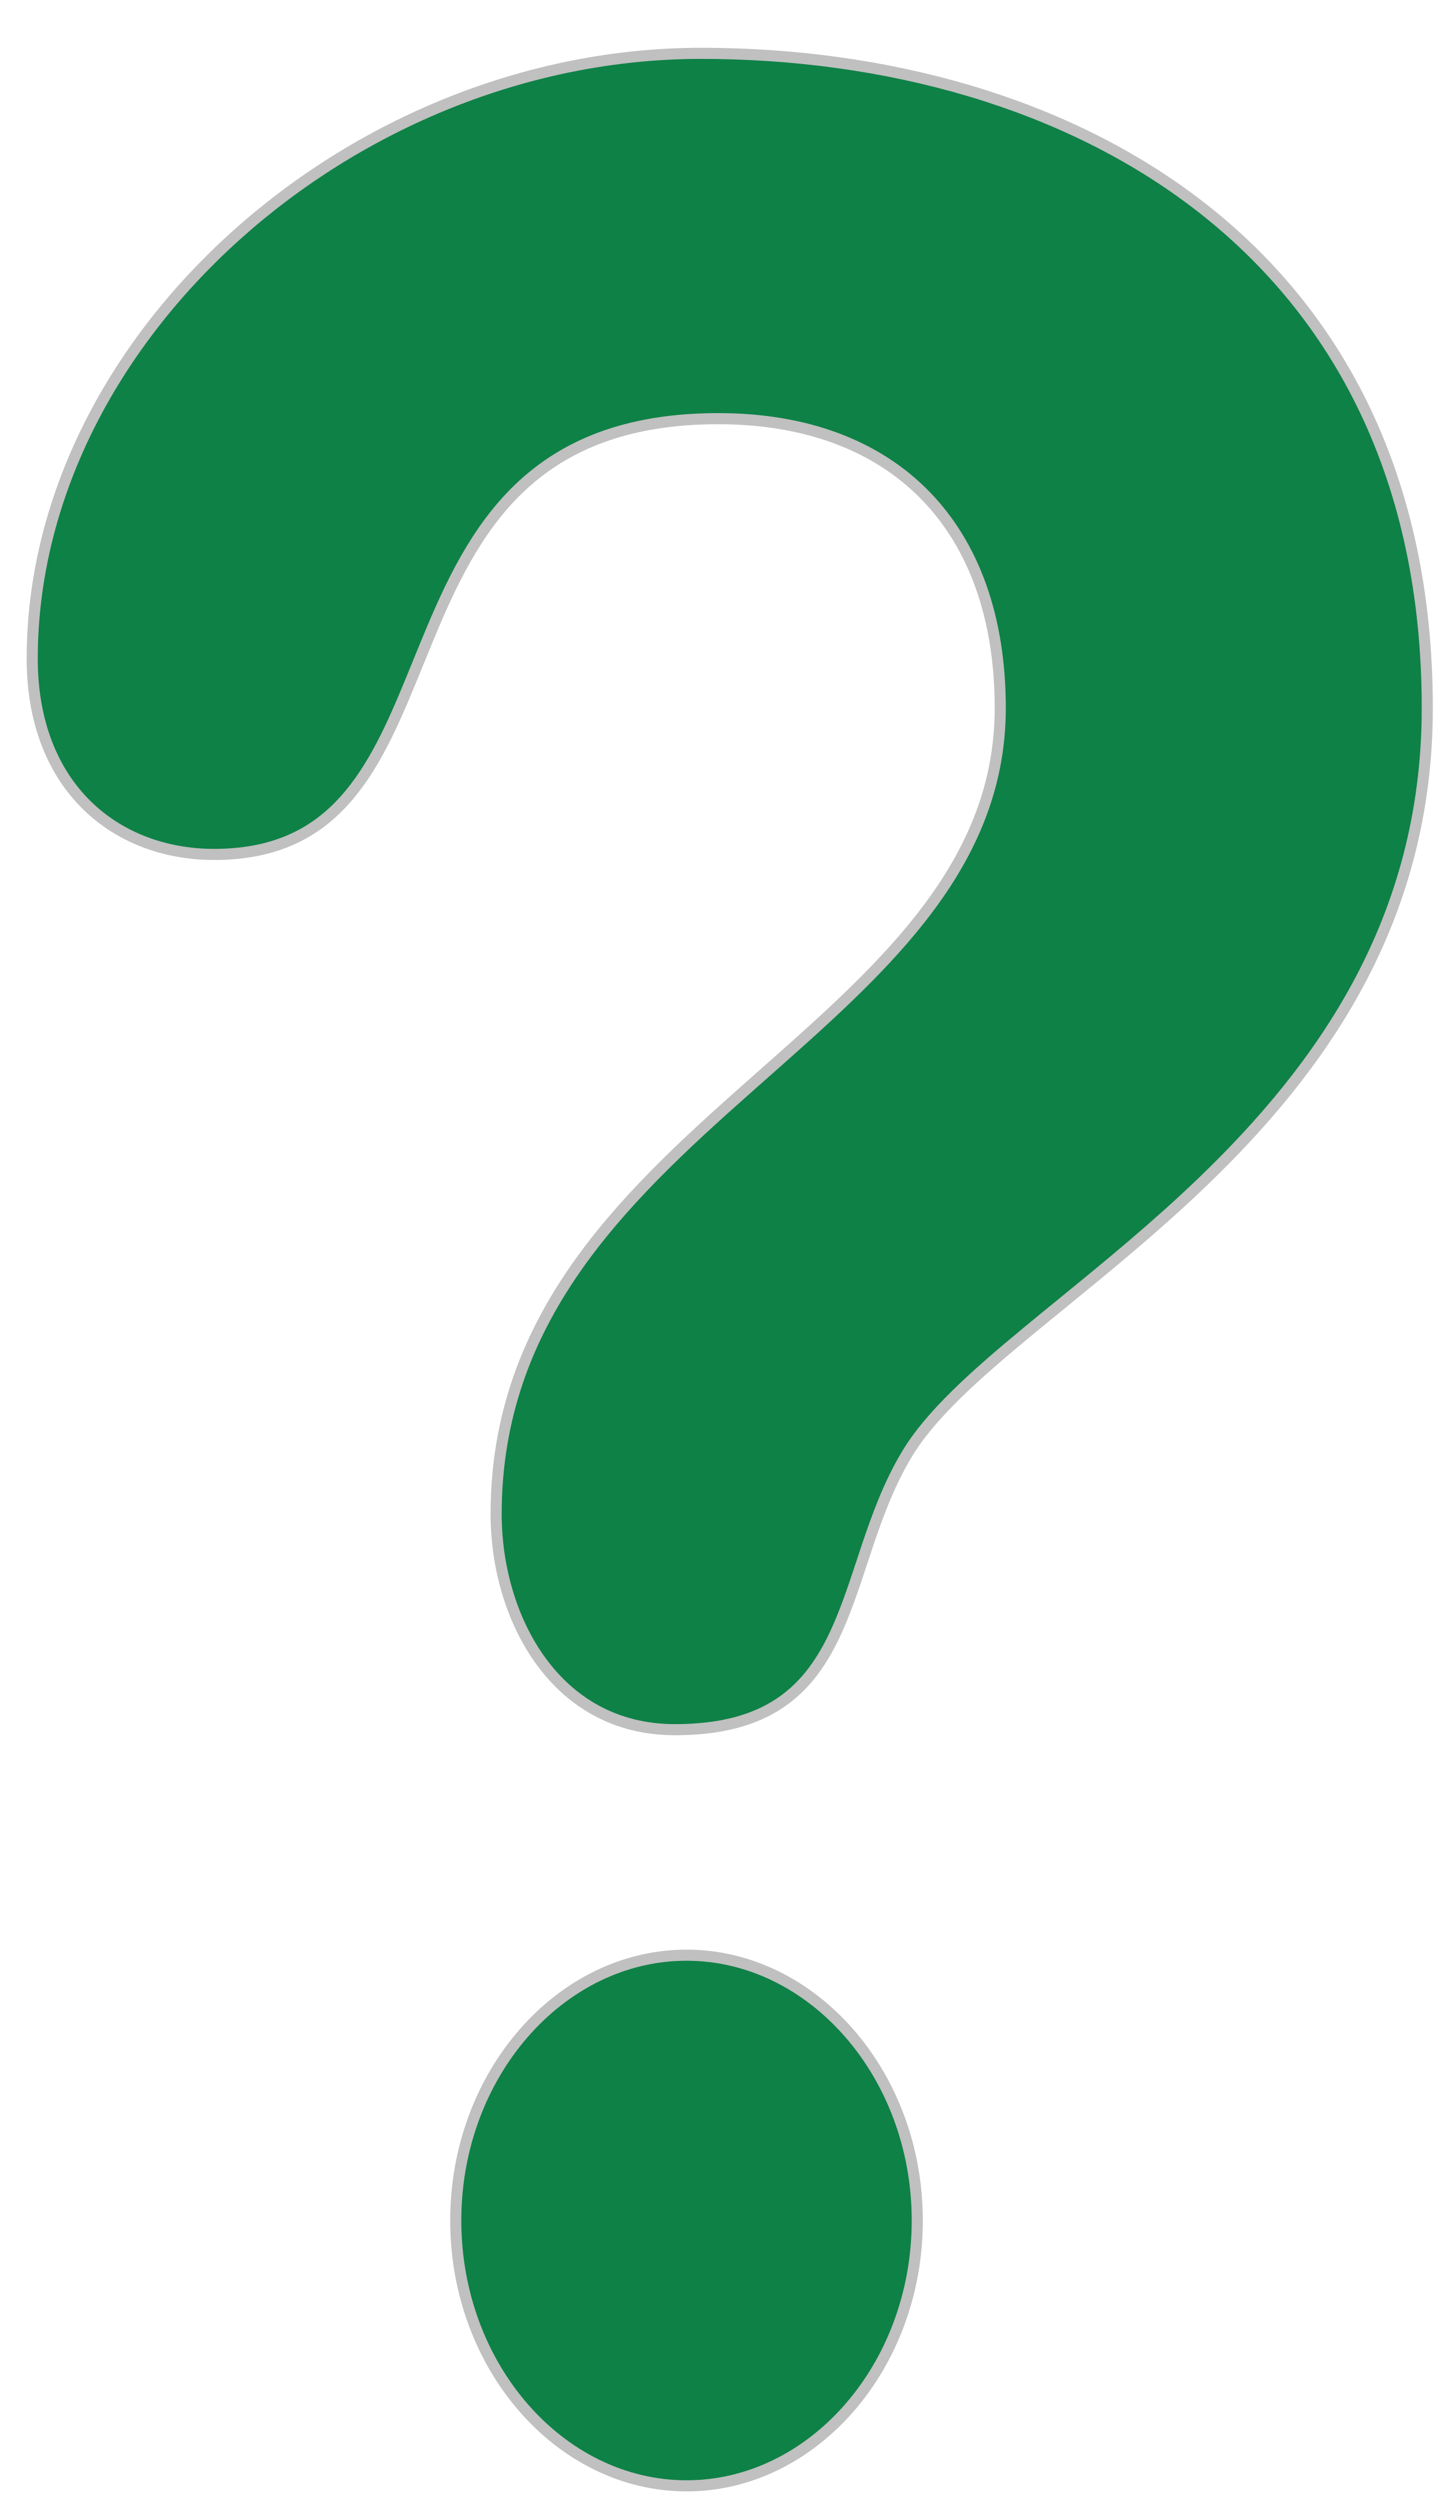 <svg width="26" height="45" viewBox="0 0 26 45" fill="none" xmlns="http://www.w3.org/2000/svg">
<path d="M16.322 26.188C16.005 26.717 15.794 27.298 15.604 27.864C15.575 27.95 15.547 28.036 15.519 28.121C15.361 28.599 15.208 29.059 15.008 29.473C14.772 29.958 14.475 30.37 14.032 30.663C13.591 30.956 12.995 31.135 12.153 31.135C11.074 31.135 10.272 30.634 9.738 29.899C9.201 29.162 8.933 28.188 8.933 27.255C8.933 23.765 11.166 21.622 13.438 19.607C13.548 19.509 13.659 19.411 13.769 19.314C14.79 18.411 15.796 17.521 16.57 16.538C17.431 15.446 18.01 14.232 18.01 12.746C18.01 11.123 17.539 9.818 16.661 8.918C15.783 8.018 14.51 7.536 12.932 7.536C11.25 7.536 10.141 8.034 9.35 8.789C8.564 9.541 8.102 10.539 7.697 11.52C7.64 11.657 7.585 11.794 7.529 11.93C7.187 12.771 6.862 13.572 6.382 14.193C5.832 14.906 5.079 15.38 3.855 15.38C2.97 15.38 2.153 15.076 1.557 14.488C0.962 13.9 0.58 13.021 0.58 11.855V11.855C0.58 8.975 2.015 6.251 4.242 4.246C6.469 2.241 9.481 0.96 12.62 0.96C15.924 0.96 19.196 1.832 21.638 3.738C24.077 5.642 25.699 8.584 25.699 12.745C25.699 16.571 23.787 19.222 21.657 21.271C20.81 22.085 19.931 22.802 19.124 23.461C18.914 23.632 18.71 23.798 18.512 23.962C17.556 24.752 16.747 25.472 16.322 26.188ZM16.322 26.188C16.322 26.188 16.322 26.188 16.322 26.188L16.408 26.239L16.322 26.188C16.322 26.188 16.322 26.188 16.322 26.188ZM12.362 35.194C14.625 35.194 16.516 37.333 16.516 39.97C16.516 42.607 14.629 44.746 12.362 44.746C10.094 44.746 8.206 42.61 8.206 39.97C8.206 37.334 10.094 35.194 12.362 35.194Z" fill="#0E8146" stroke="#C0C0C0" stroke-width="0.2"/>
</svg>
